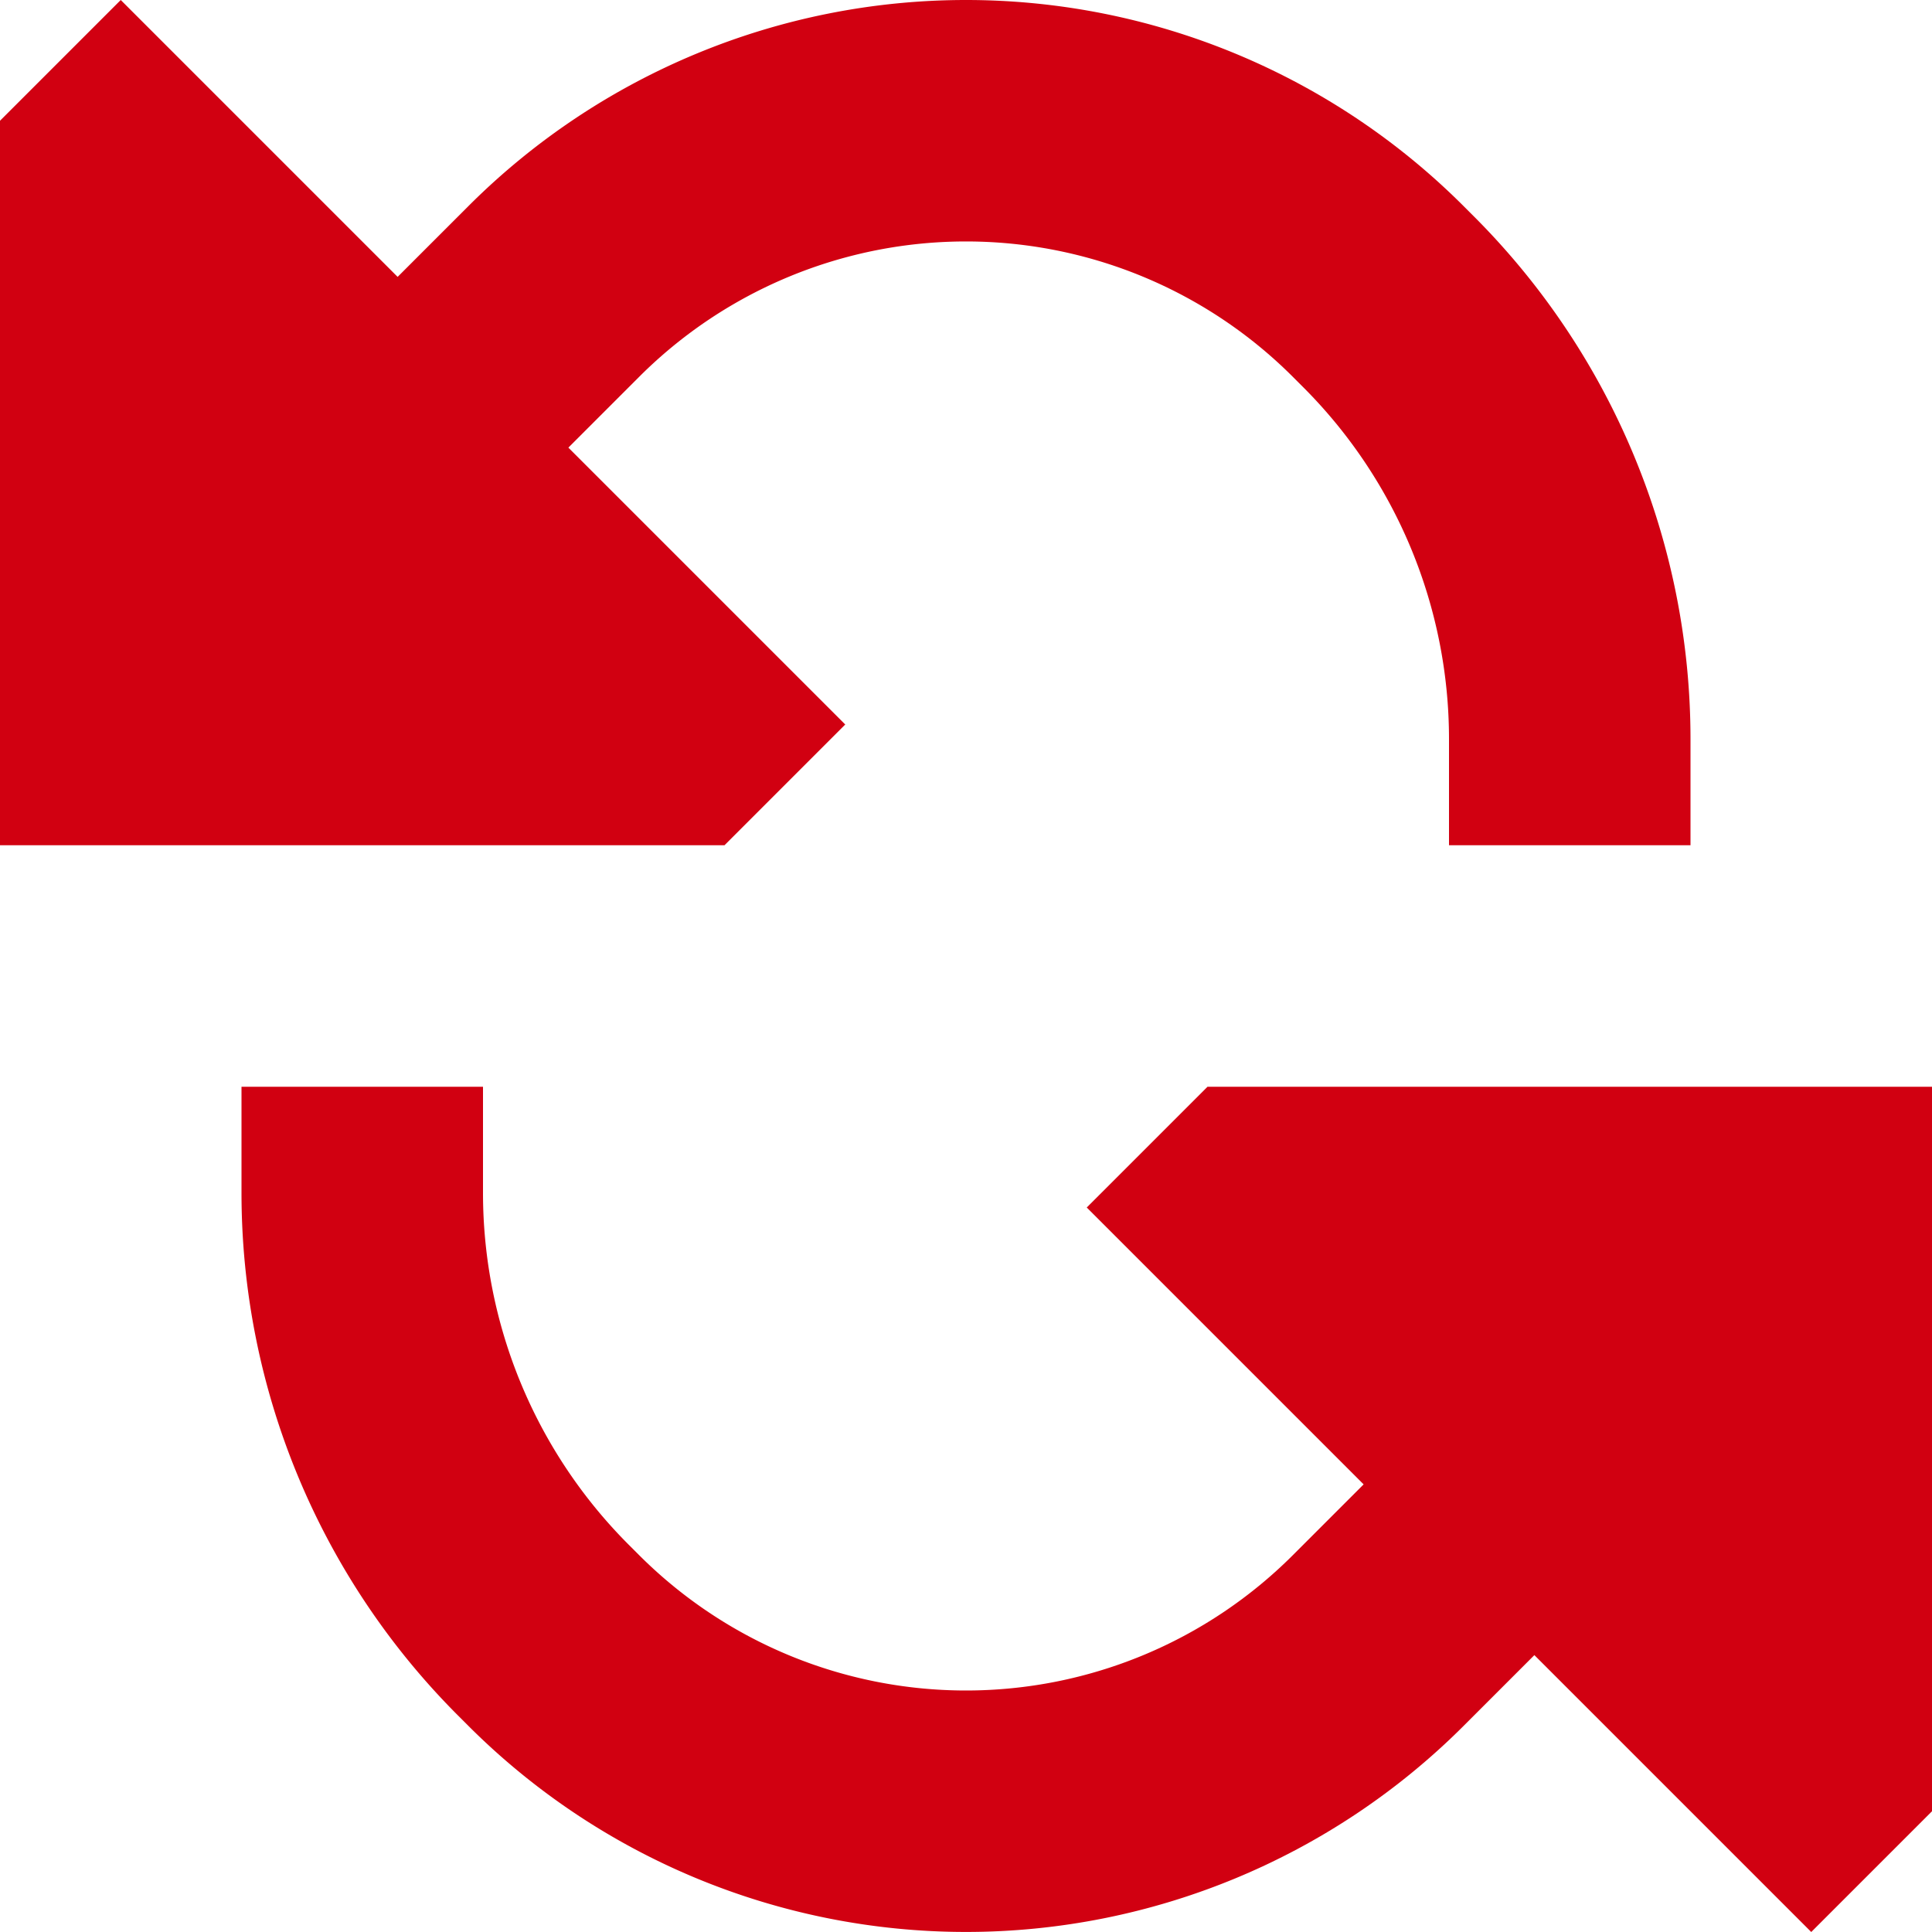 <svg t="1739534915925" class="icon" viewBox="0 0 1024 1024" version="1.1" xmlns="http://www.w3.org/2000/svg" p-id="4630"
     width="200" height="200">
    <path d="M384 448l64-64-146.752-146.752 37.504-37.504a244.992 244.992 0 0 1 346.496 0l5.504 5.504A263.744 263.744 0 0 1 768 391.744V448h128v-56.256c0-103.872-41.28-203.52-114.752-276.992l-5.504-5.504a372.992 372.992 0 0 0-527.488 0l-37.504 37.504L64 0 0 64v384h384zM685.248 824.256a245.056 245.056 0 0 1-346.496 0l-5.504-5.504A263.744 263.744 0 0 1 256 632.256V576H128v56.256c0 103.872 41.28 203.52 114.752 276.992l5.504 5.504a373.056 373.056 0 0 0 527.488 0l37.504-37.504L960 1024l64-64V576h-384l-64 64 146.752 146.752-37.504 37.504z"
          fill="#D10011" p-id="4631"></path>
</svg>
